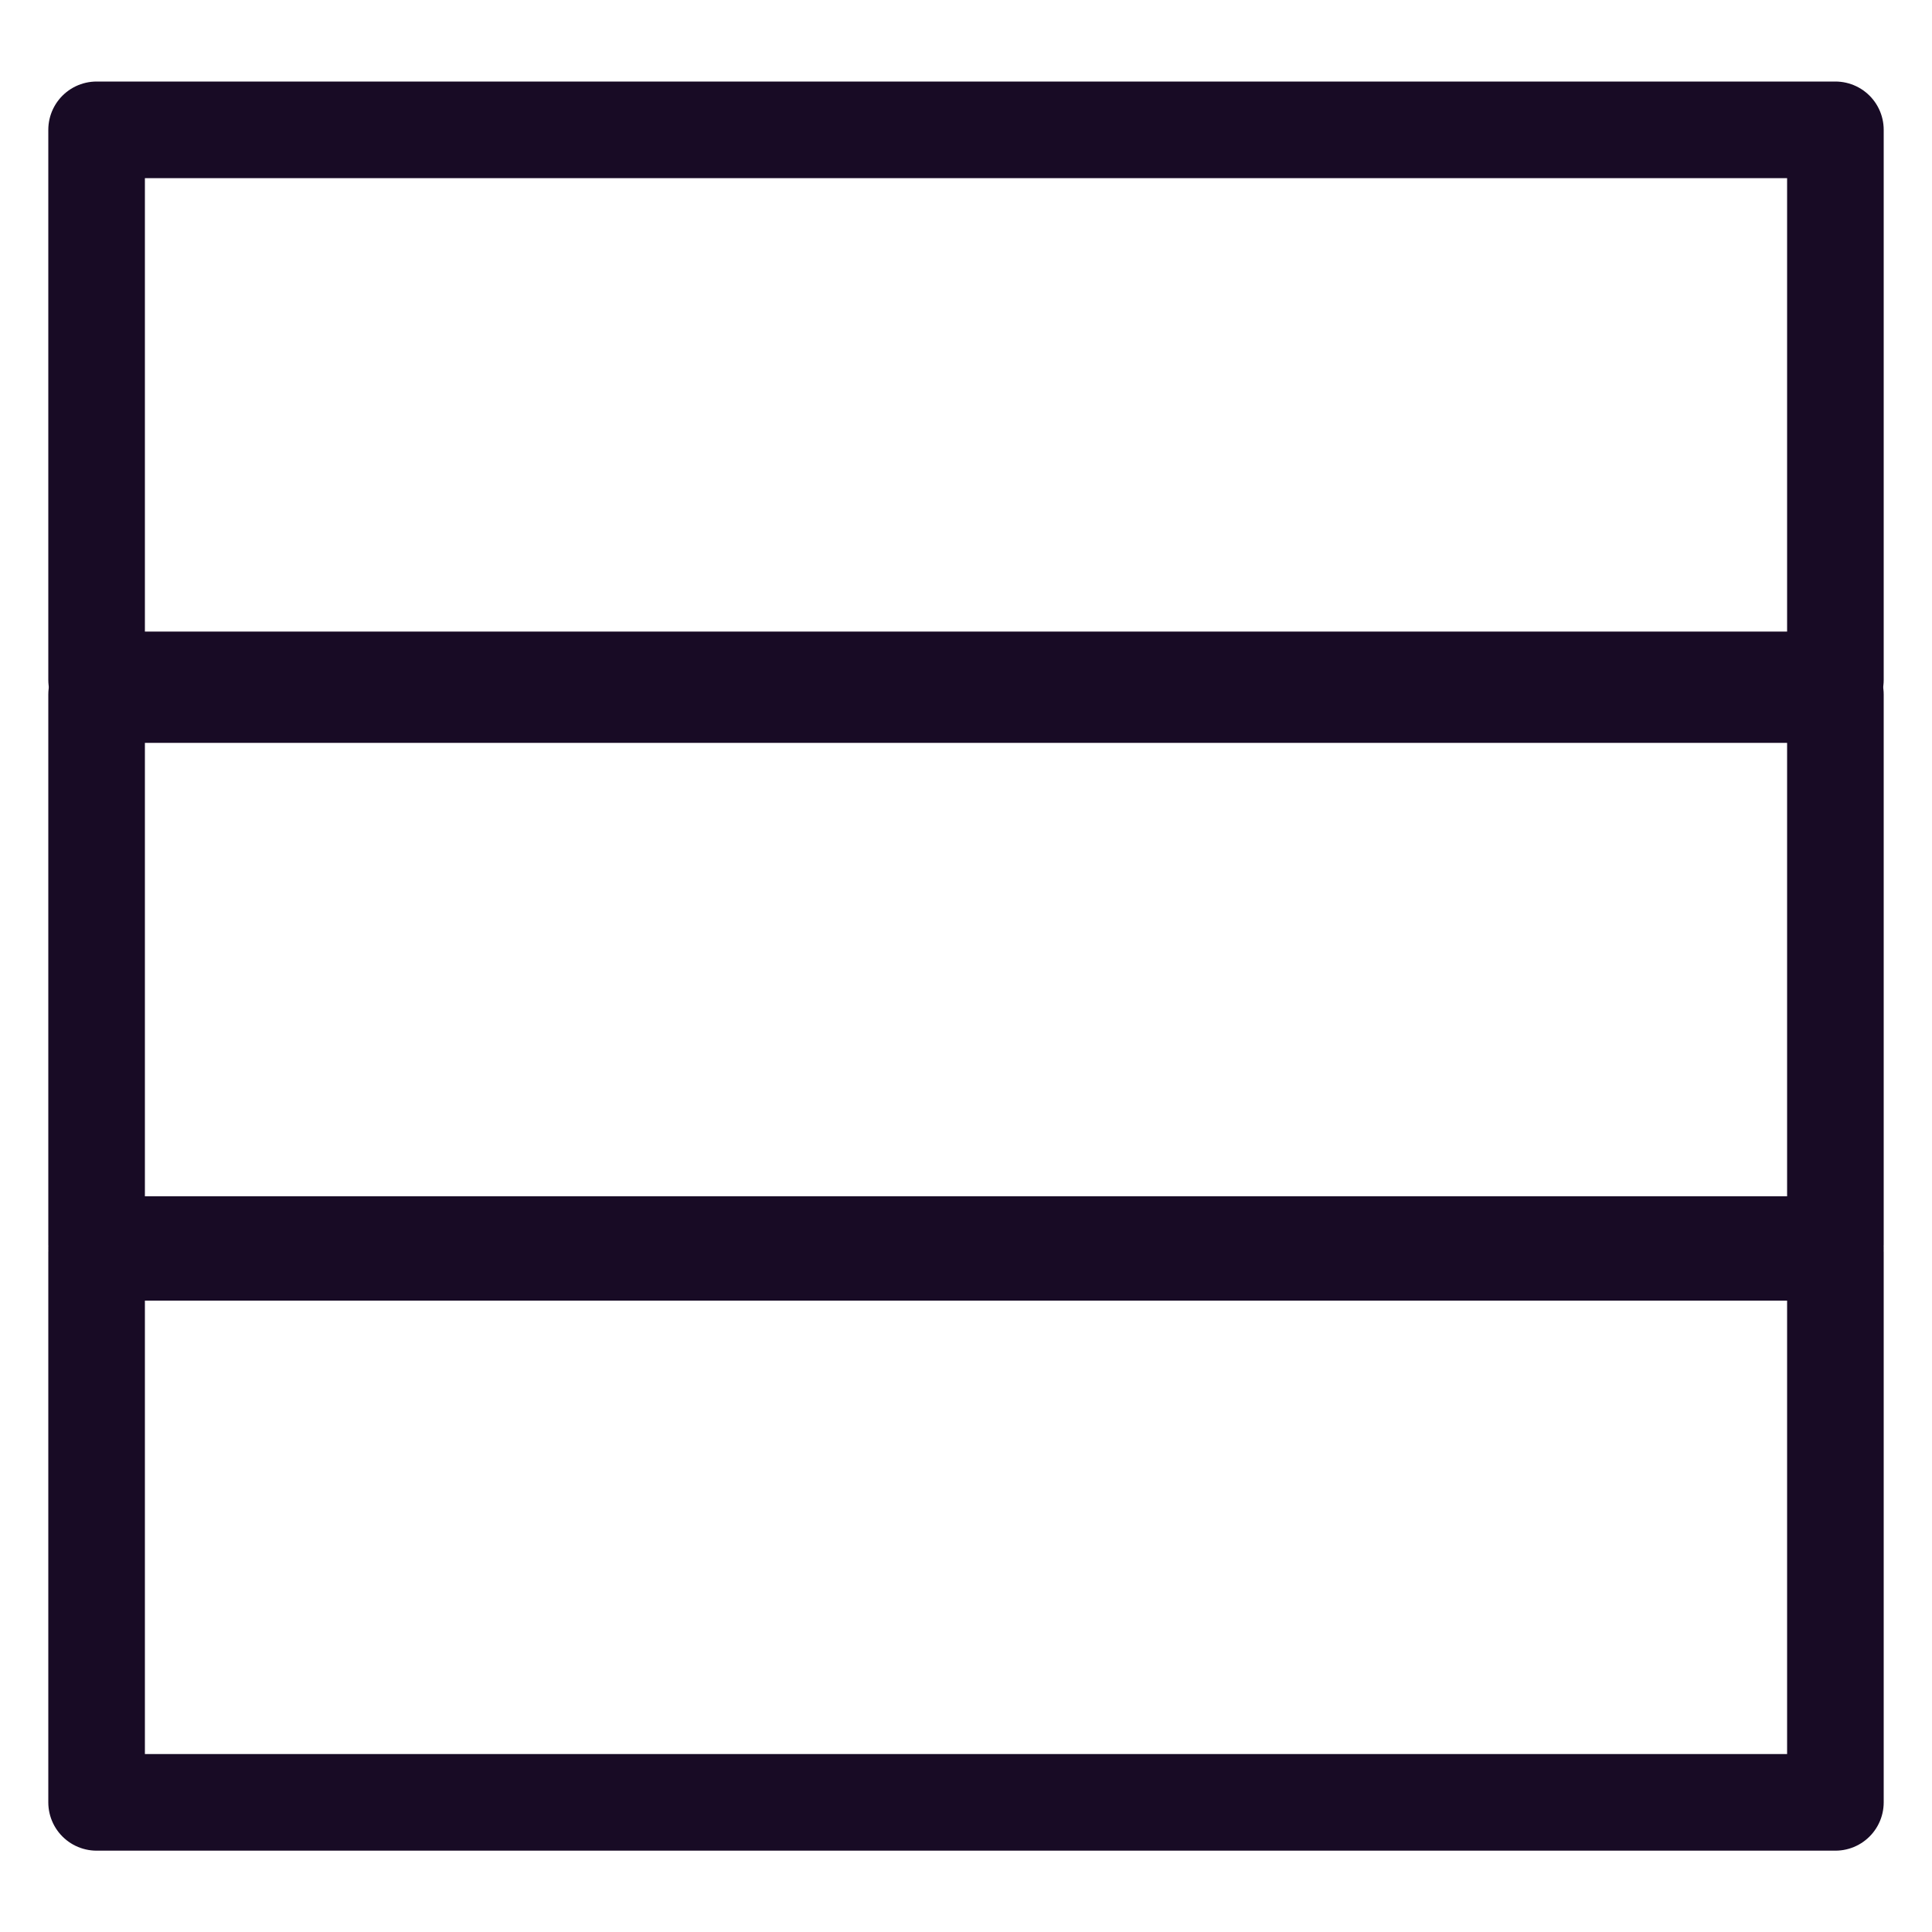 <?xml version="1.0" encoding="UTF-8"?><svg id="Layer_1" xmlns="http://www.w3.org/2000/svg" viewBox="0 0 20 20"><path d="M19,1.344H1V7.038H19V1.344Z" fill="none" stroke="#180b25" stroke-linecap="round" stroke-linejoin="round"/><path d="M19,7.19H1v5.694H19V7.19Z" fill="none" stroke="#180b25" stroke-linecap="round" stroke-linejoin="round"/><path d="M19,12.964H1v5.694H19v-5.694Z" fill="none" stroke="#180b25" stroke-linecap="round" stroke-linejoin="round"/></svg>